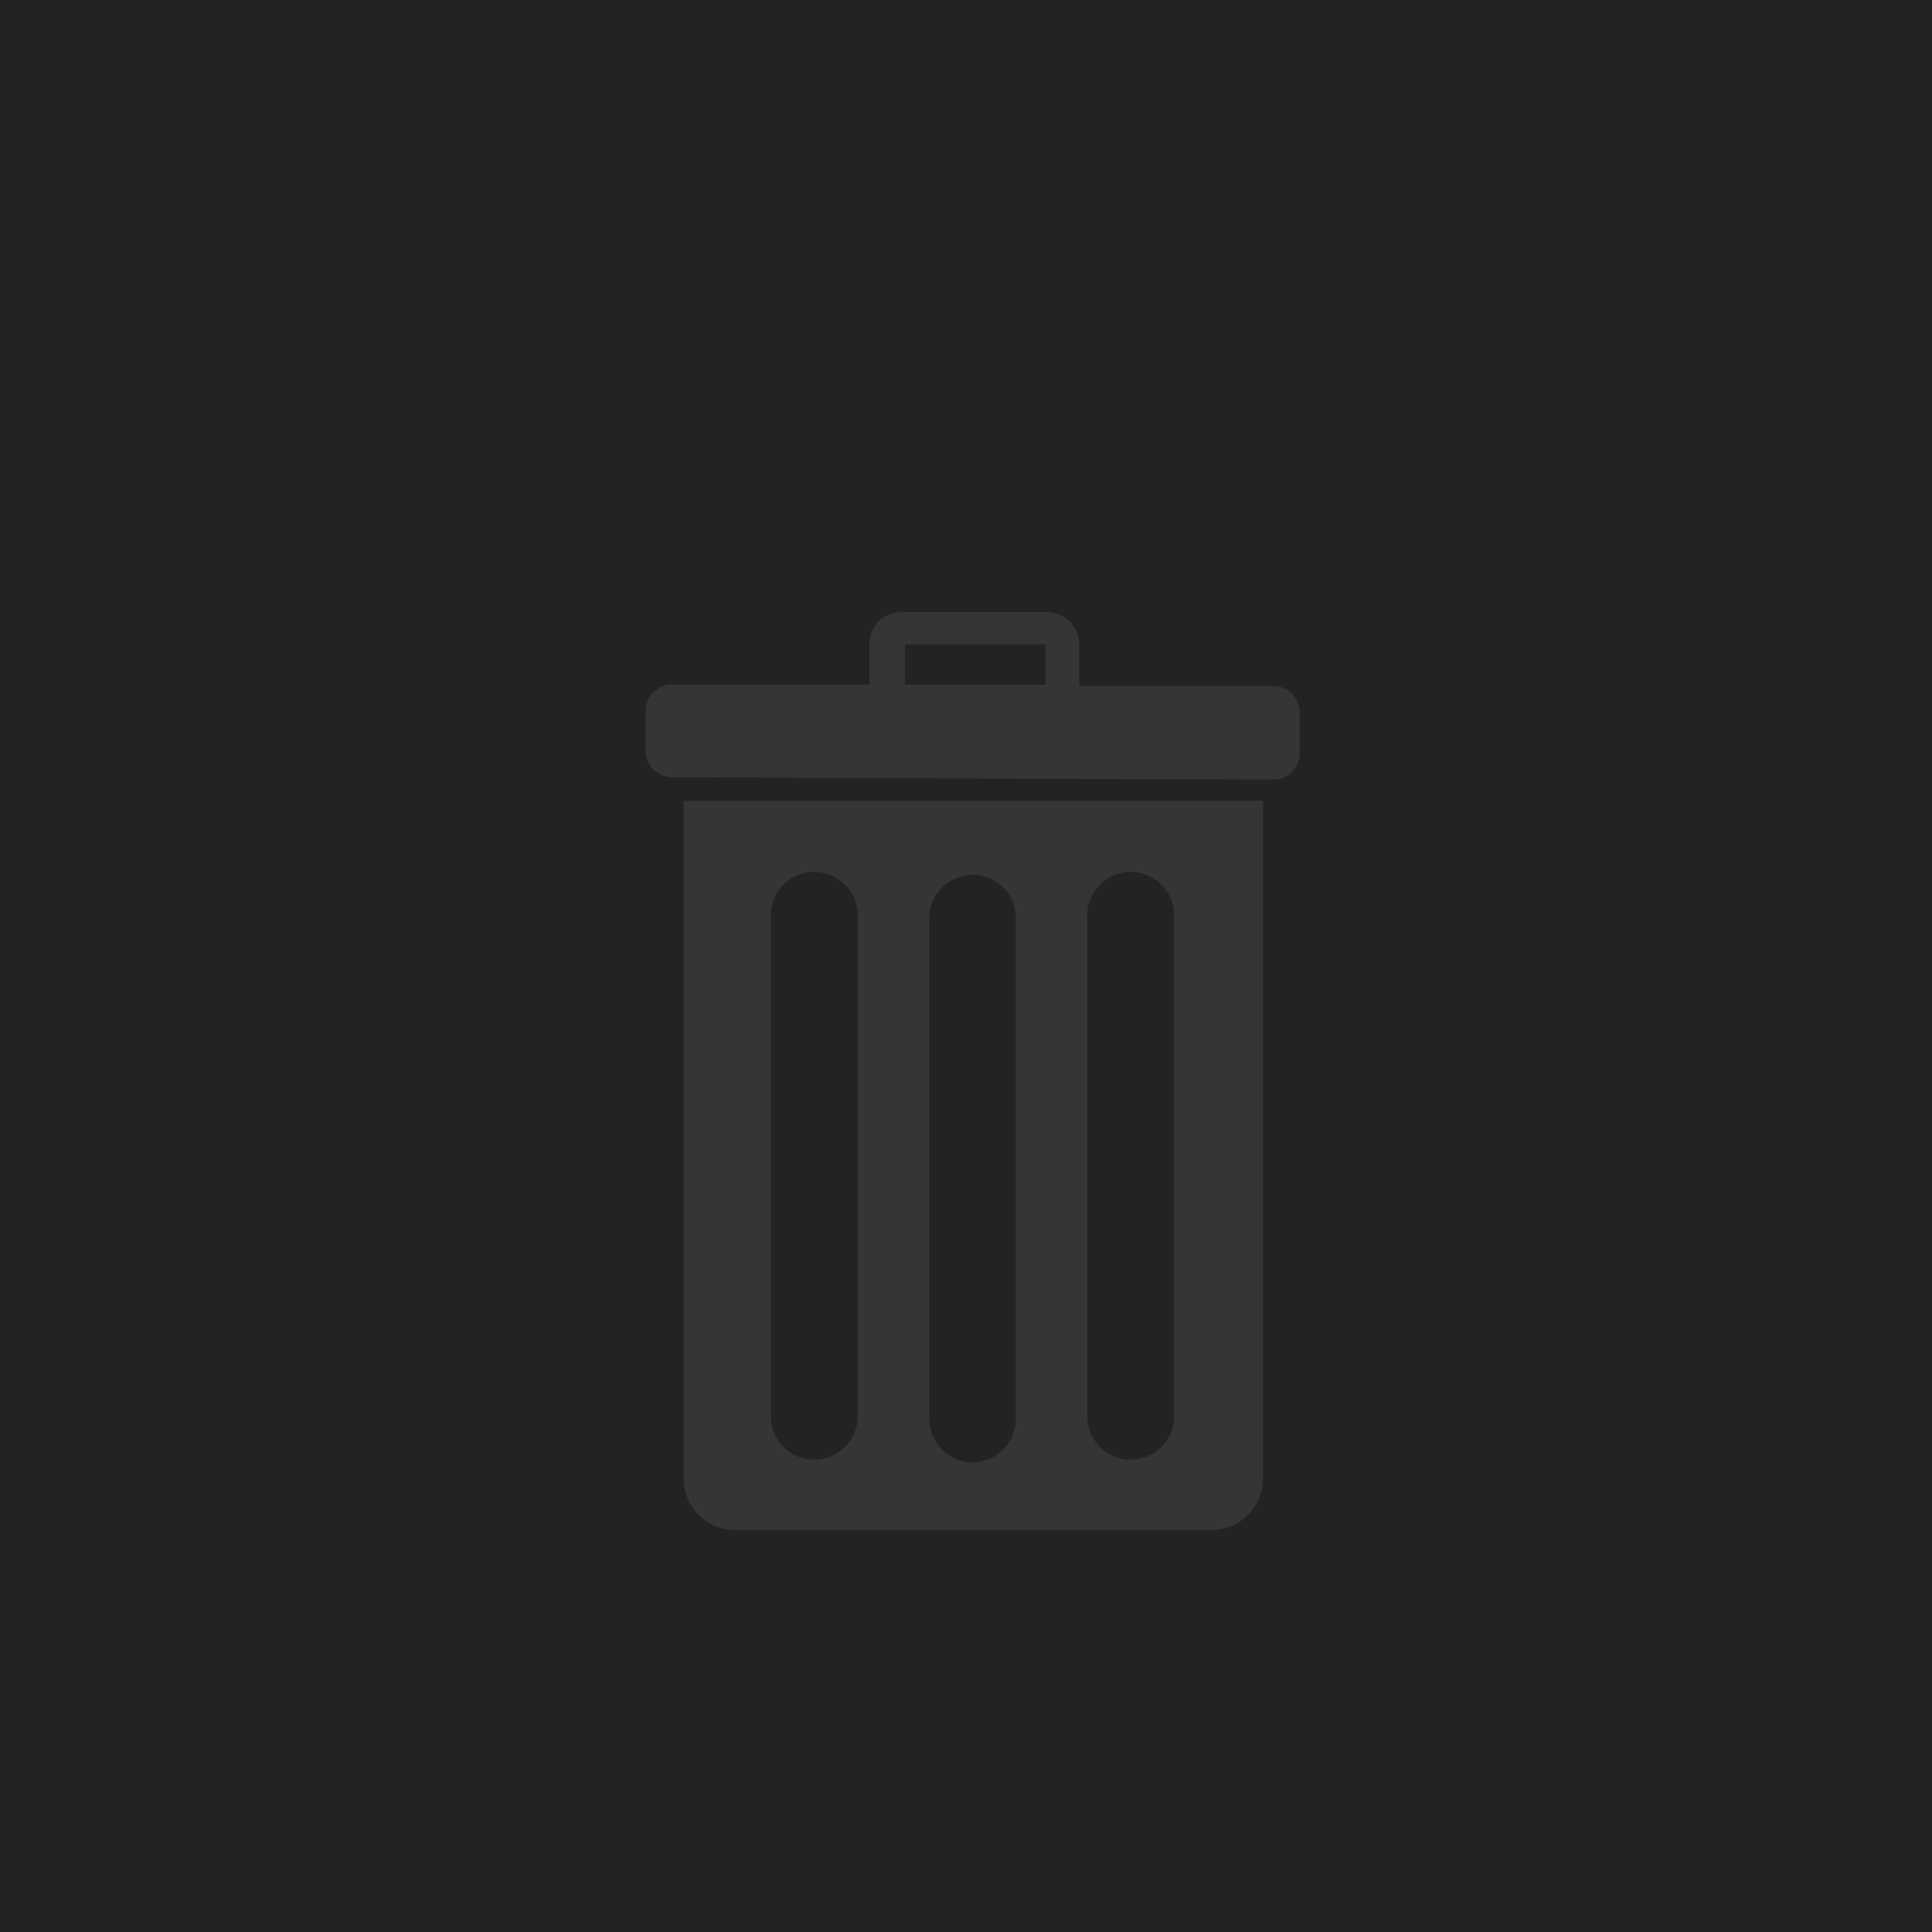 <svg id="Calque_1" data-name="Calque 1" xmlns="http://www.w3.org/2000/svg" viewBox="0 0 100 100"><defs><style>.cls-1{fill:#232323;}.cls-2{fill:#353535;}</style></defs><title>trash</title><g id="Calque_3" data-name="Calque 3"><rect class="cls-1" width="100" height="100"/></g><g id="Calque_2" data-name="Calque 2"><path class="cls-2" d="M35.39,41.45V76.54A2.65,2.65,0,0,0,38,79.19H62.72a2.65,2.65,0,0,0,2.65-2.65h0V41.45Zm9,32a2.25,2.25,0,0,1-4.49,0V47.53a2.25,2.25,0,1,1,4.49,0Zm8.19,0a2.24,2.24,0,0,1-2.24,2.24h0a2.25,2.25,0,0,1-2.24-2.24V47.53a2.25,2.25,0,0,1,2.24-2.25h0a2.24,2.24,0,0,1,2.24,2.24h0Zm8.19,0a2.25,2.25,0,0,1-4.49,0V47.53a2.25,2.25,0,1,1,4.49,0Z"/><path class="cls-2" d="M66,35.51H55.86V33.38a1.68,1.68,0,0,0-1.66-1.7H46.82A1.68,1.68,0,0,0,45,33.18q0,.08,0,.16v2.09H34.79a1.37,1.37,0,0,0-1.37,1.36v2.07a1.37,1.37,0,0,0,1.36,1.37l31.1.13A1.37,1.37,0,0,0,67.27,39h0V36.88A1.37,1.37,0,0,0,66,35.51Zm-19.16-.07V33.35h7.28v2.09Z"/></g></svg>